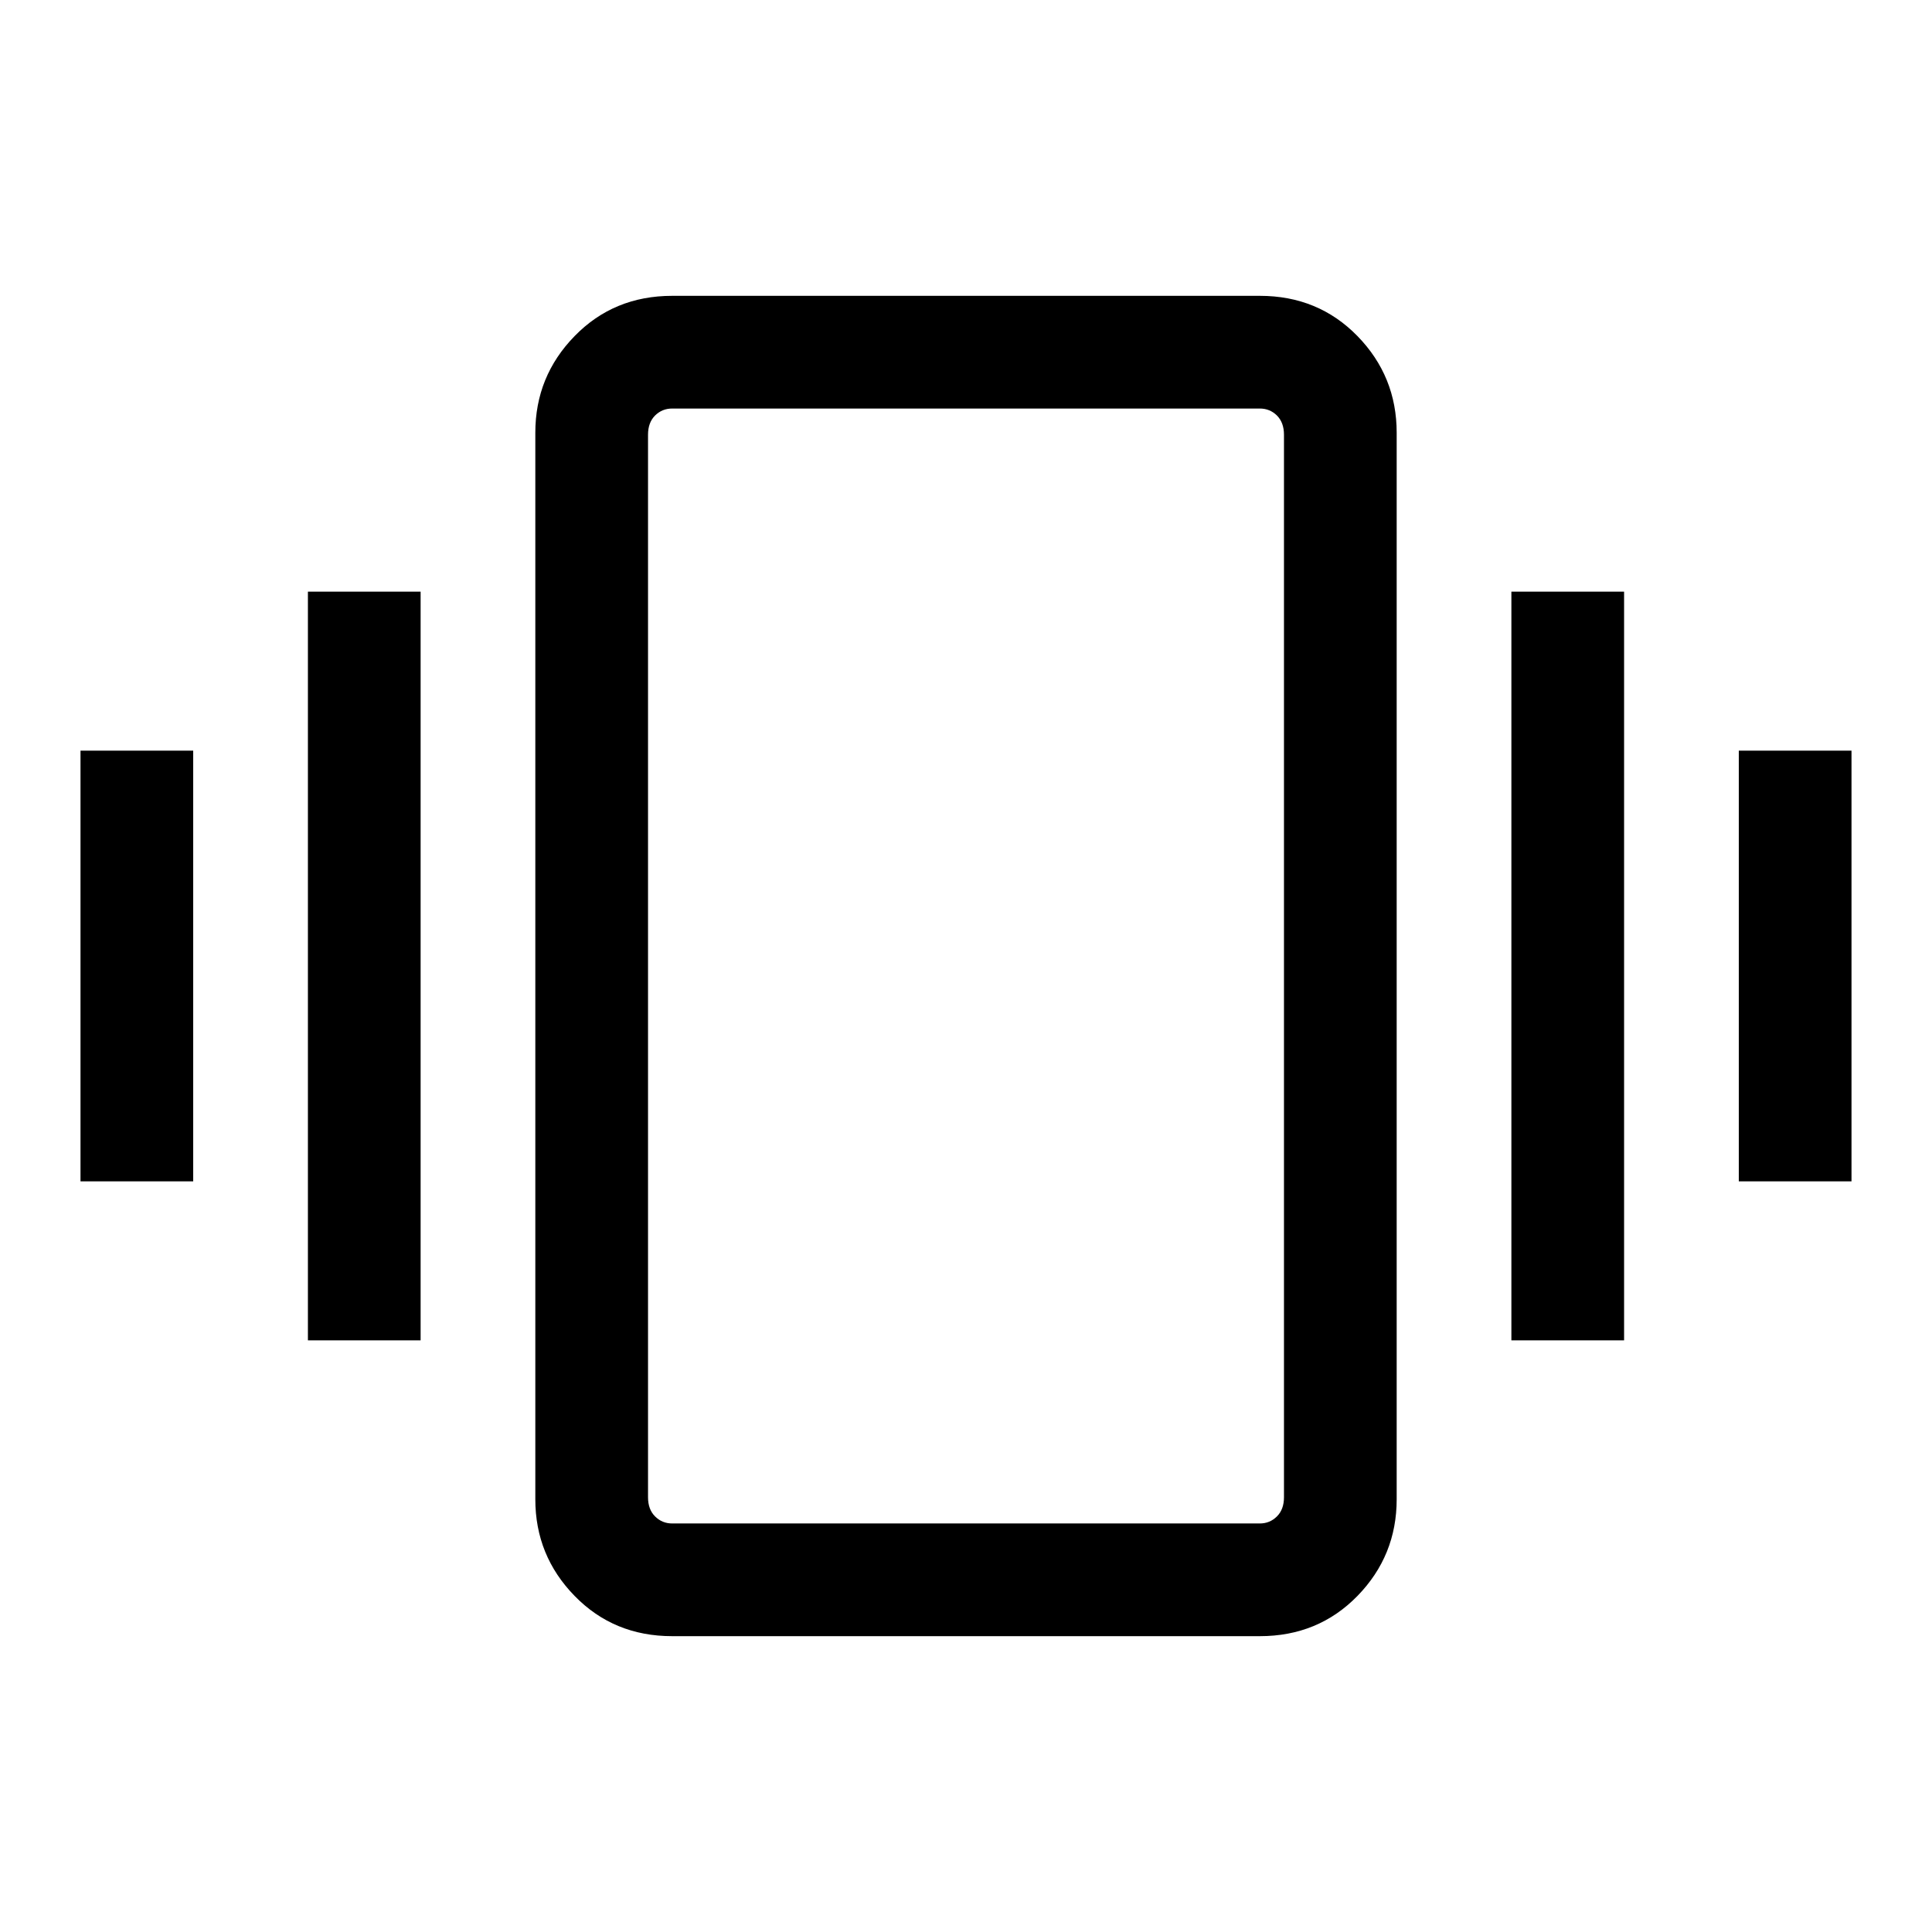 <svg xmlns="http://www.w3.org/2000/svg" height="24" width="24"><path d="M1 14.675V9.325H2.4V14.675ZM3.825 16.65V7.35H5.225V16.65ZM21.6 14.675V9.325H23V14.675ZM18.775 16.65V7.35H20.175V16.65ZM8.35 20.325Q7.625 20.325 7.138 19.825Q6.65 19.325 6.65 18.625V5.375Q6.65 4.675 7.138 4.175Q7.625 3.675 8.35 3.675H15.65Q16.375 3.675 16.863 4.175Q17.35 4.675 17.35 5.375V18.625Q17.35 19.325 16.863 19.825Q16.375 20.325 15.65 20.325ZM8.35 18.925H15.65Q15.775 18.925 15.863 18.837Q15.95 18.75 15.95 18.6V5.4Q15.95 5.25 15.863 5.162Q15.775 5.075 15.65 5.075H8.35Q8.225 5.075 8.137 5.162Q8.05 5.25 8.05 5.4V18.6Q8.05 18.75 8.137 18.837Q8.225 18.925 8.35 18.925ZM8.05 18.925Q8.05 18.925 8.05 18.837Q8.05 18.75 8.05 18.6V5.4Q8.05 5.25 8.05 5.162Q8.05 5.075 8.05 5.075Q8.05 5.075 8.05 5.162Q8.05 5.25 8.05 5.4V18.6Q8.05 18.75 8.05 18.837Q8.05 18.925 8.05 18.925Z"/></svg>